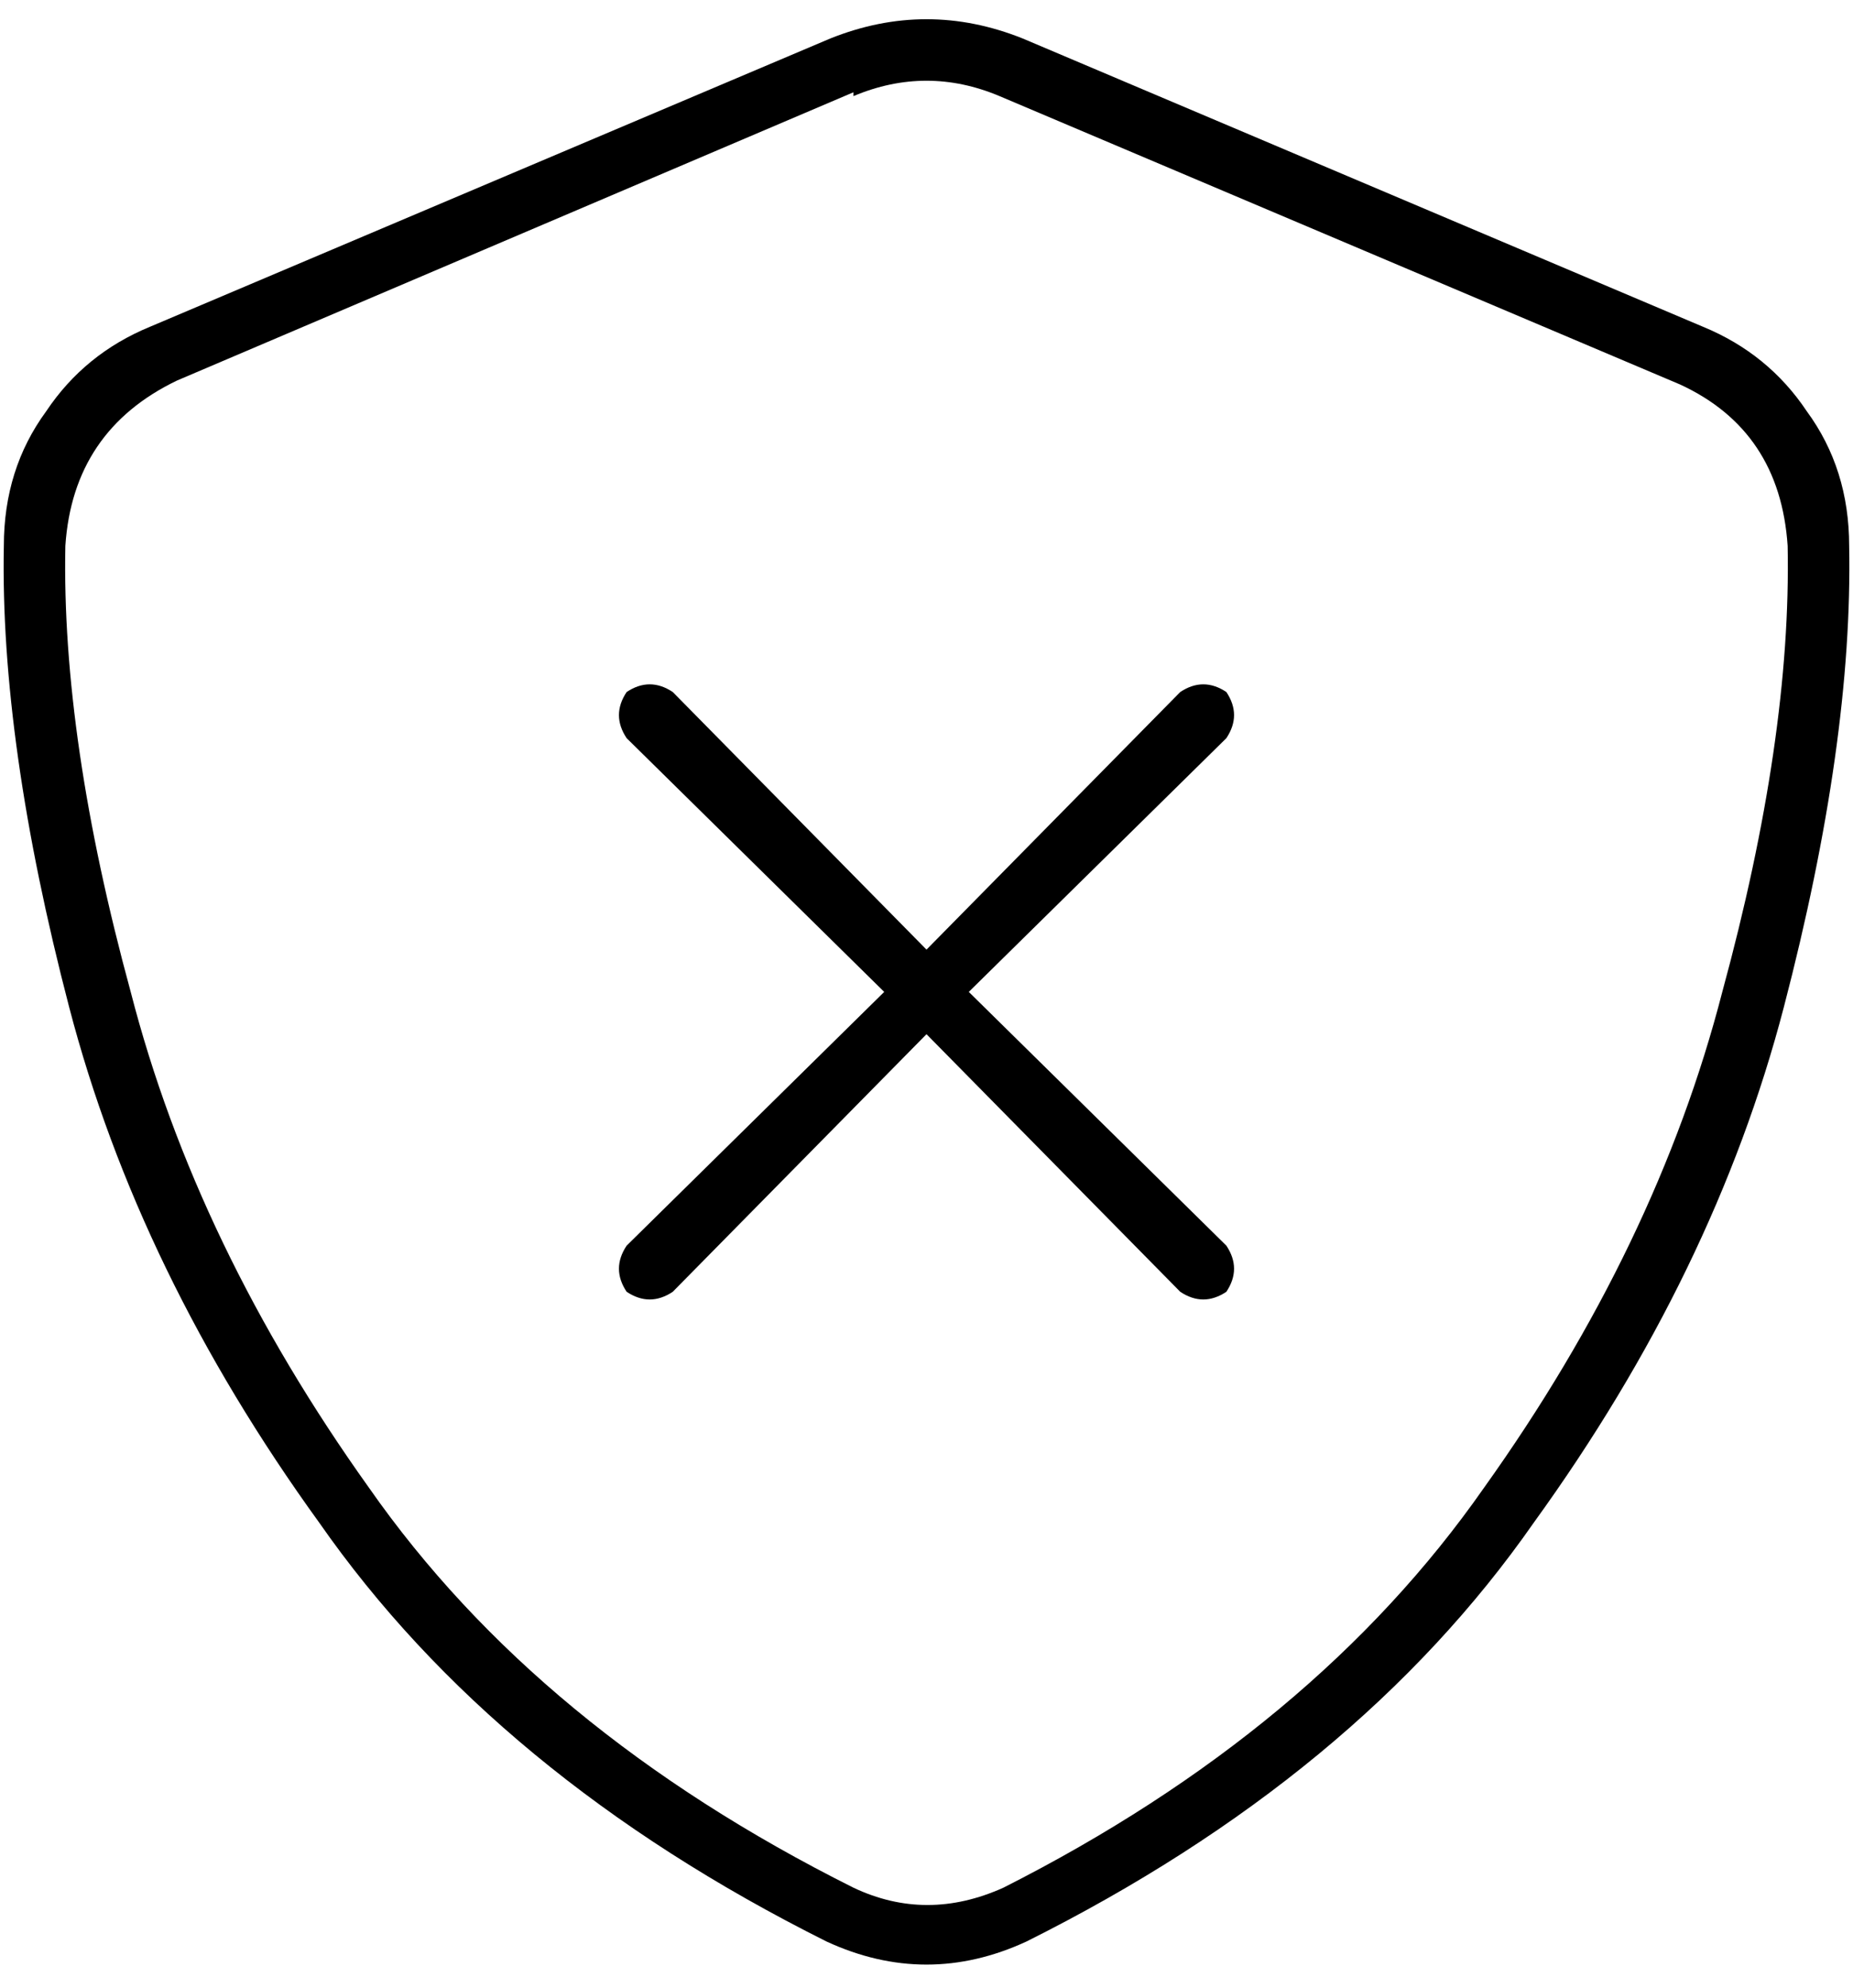 <svg viewBox="0 0 482 517">
  <path
    d="M 222 25 Q 241 17 260 25 L 437 100 Q 463 112 465 142 Q 466 192 448 258 Q 431 324 386 387 Q 342 450 261 491 Q 241 500 222 491 Q 140 450 96 387 Q 51 324 34 258 Q 16 192 17 142 Q 19 112 46 99 L 222 24 L 222 25 Z M 266 10 Q 241 0 216 10 L 39 85 Q 22 92 12 107 Q 1 122 1 142 Q 0 193 18 262 Q 36 331 83 396 Q 129 462 215 505 Q 241 517 267 505 Q 353 462 399 396 Q 446 331 464 262 Q 482 193 481 142 Q 481 122 470 107 Q 460 92 443 85 L 266 10 L 266 10 Z M 163 180 Q 159 186 163 192 L 230 258 L 163 324 Q 159 330 163 336 Q 169 340 175 336 L 241 269 L 307 336 Q 313 340 319 336 Q 323 330 319 324 L 252 258 L 319 192 Q 323 186 319 180 Q 313 176 307 180 L 241 247 L 175 180 Q 169 176 163 180 L 163 180 Z"
  />
</svg>